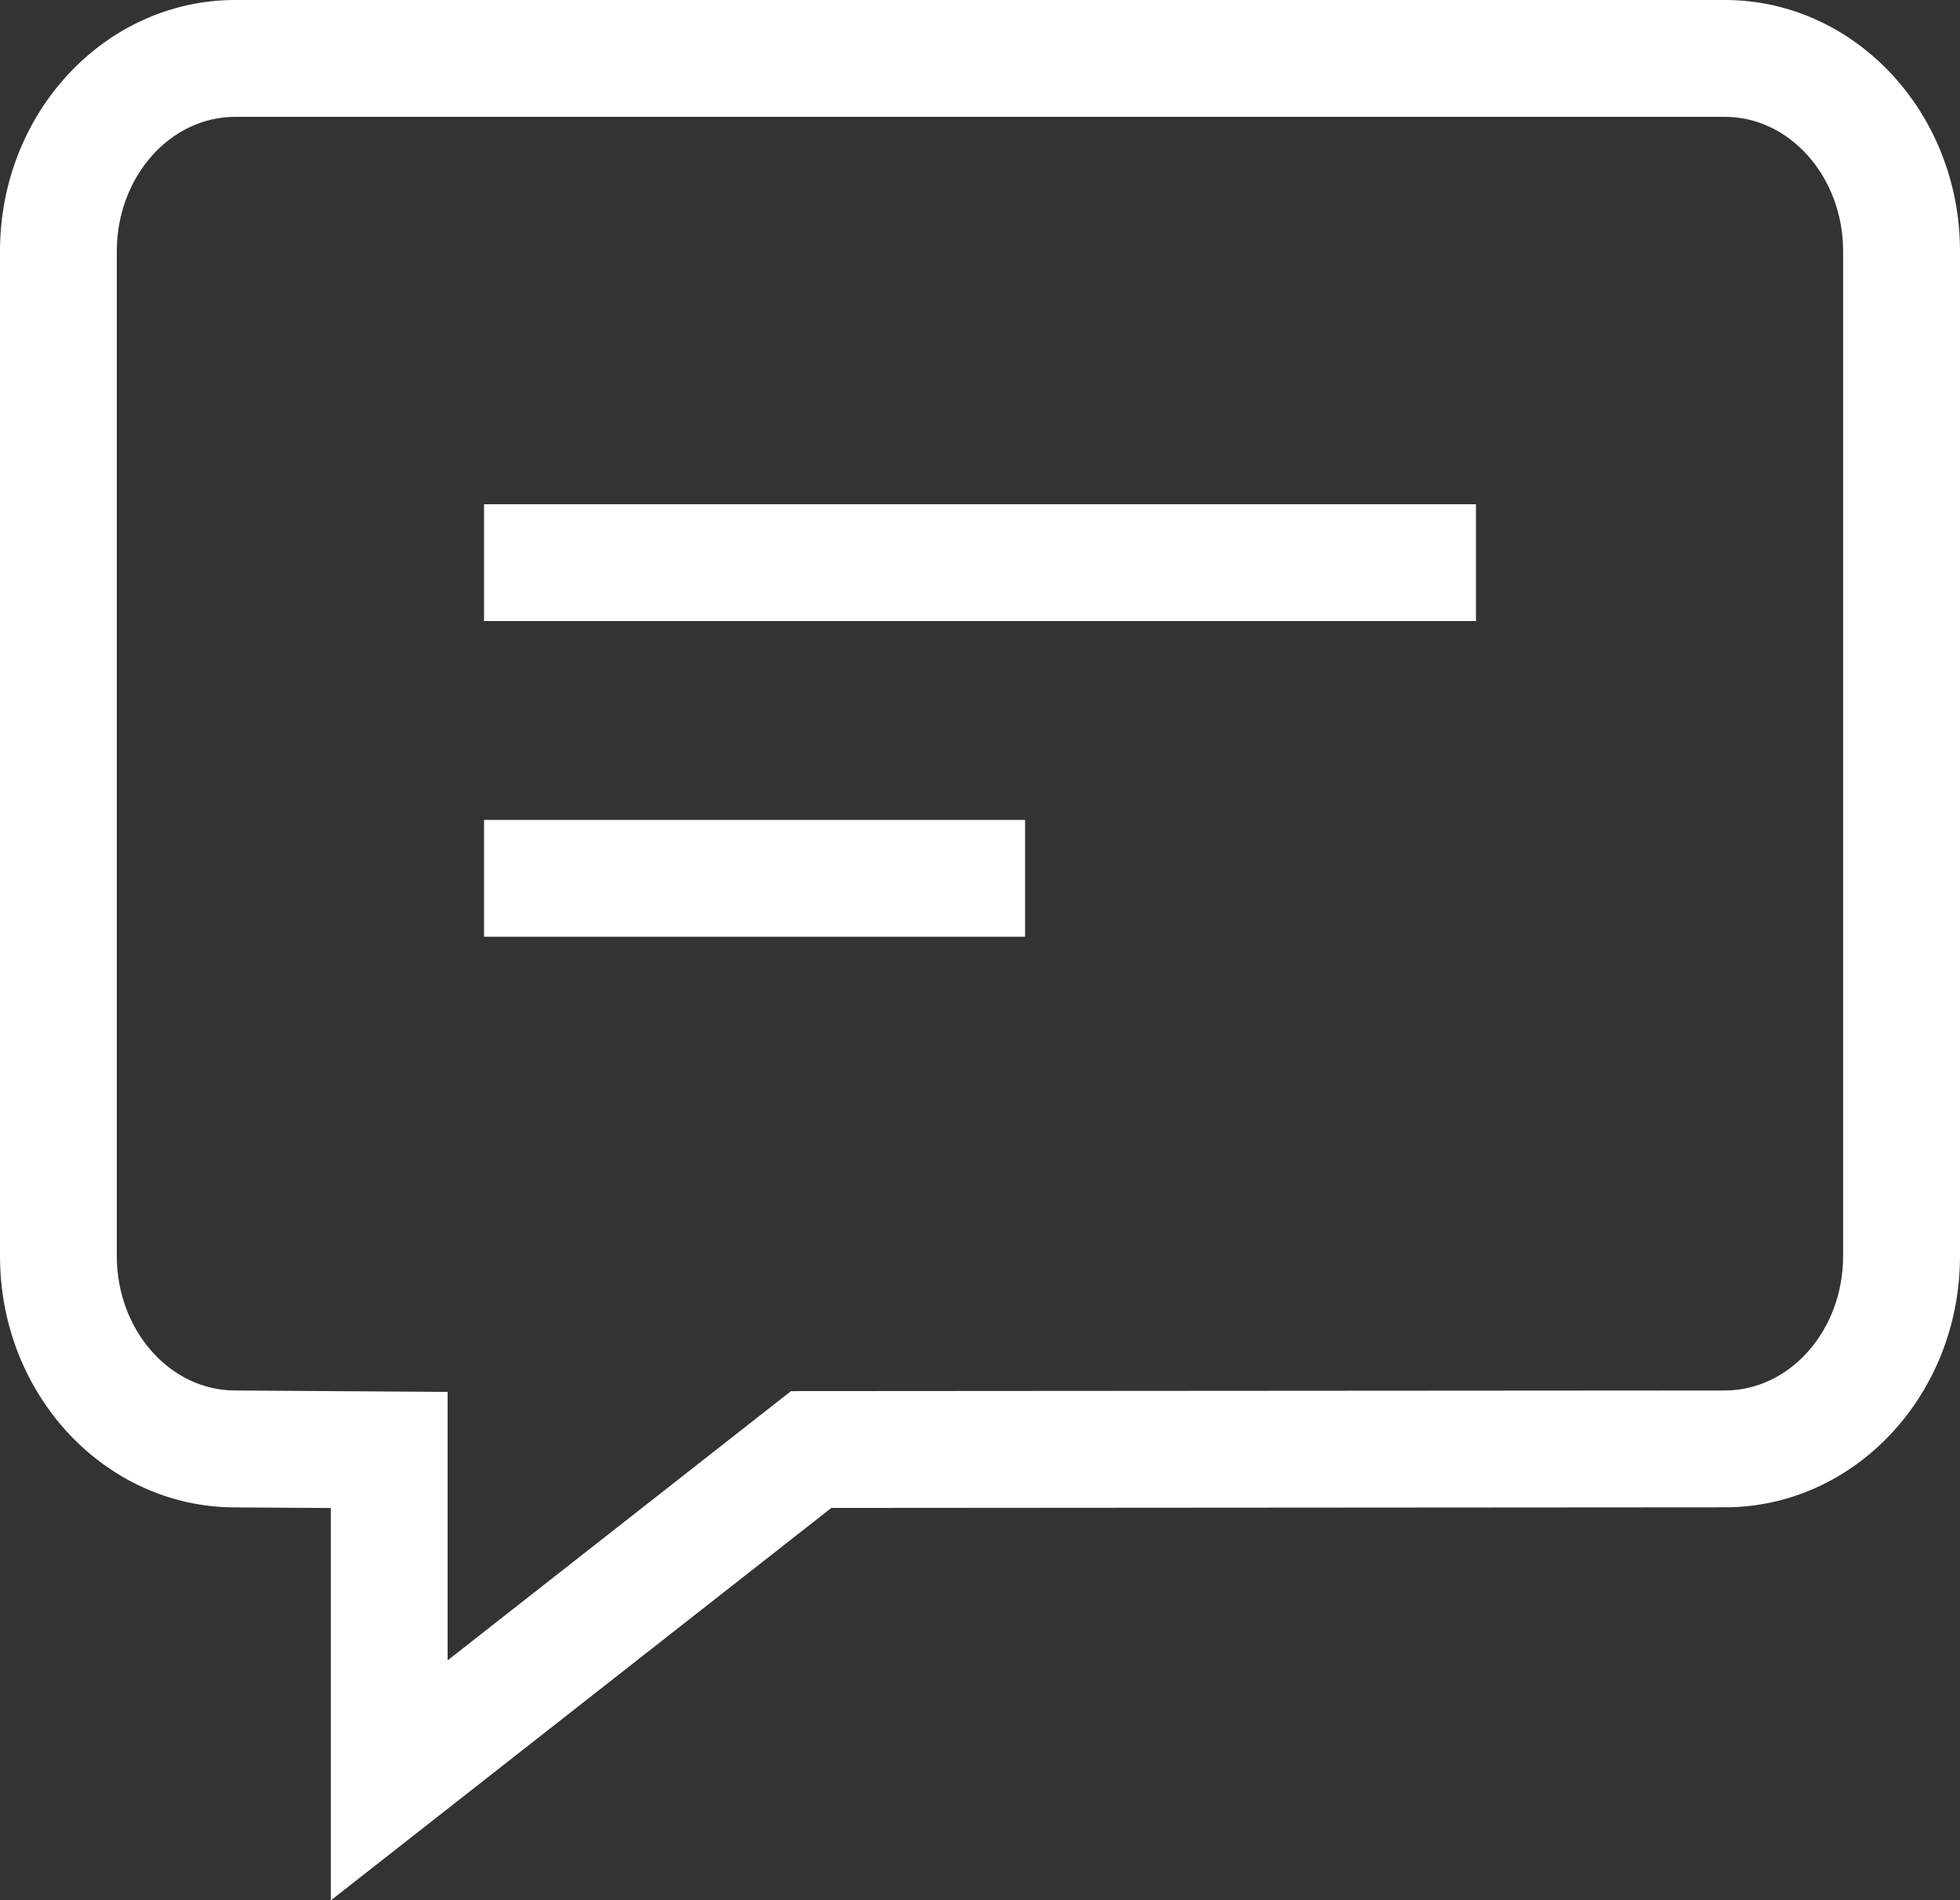 <svg xmlns="http://www.w3.org/2000/svg" width="25.17" height="24.399" viewBox="0 0 25.17 24.399">
    <rect x="0" y="0" width="25.17" height="24.399" fill="#333333" stroke="none"/>
    <g data-name="패스 42" style="fill:none">
        <path d="M3.02 0h19.129a3.128 3.128 0 0 1 3.02 3.225v12.9a3.128 3.128 0 0 1-3.02 3.225l-11.473.008L4.248 24.4v-5.039l-1.228-.008A3.128 3.128 0 0 1 0 16.127V3.225A3.128 3.128 0 0 1 3.02 0z" style="stroke:none"/>
        <path d="M3.02 1.5c-.838 0-1.52.774-1.52 1.725v12.902c0 .952.682 1.726 1.52 1.726h.01l2.718.018v3.447l4.41-3.457 11.991-.008c.839 0 1.52-.774 1.52-1.726V3.225c0-.95-.681-1.725-1.52-1.725H3.02m0-1.5h19.13c1.667 0 3.02 1.444 3.02 3.225v12.902c0 1.782-1.353 3.226-3.02 3.226l-11.474.008L4.248 24.4v-5.038l-1.228-.008c-1.668 0-3.02-1.444-3.02-3.226V3.225C0 1.445 1.352 0 3.02 0z" style="fill:#fff;stroke:none"/>
    </g>
    <path data-name="선 16" transform="translate(6.216 7.224)" style="stroke:#fff;stroke-width:1.5px;fill:none" d="M0 0h12.738"/>
    <path data-name="선 17" transform="translate(6.216 11.277)" style="stroke:#fff;stroke-width:1.5px;fill:none" d="M0 0h6.948"/>
</svg>
